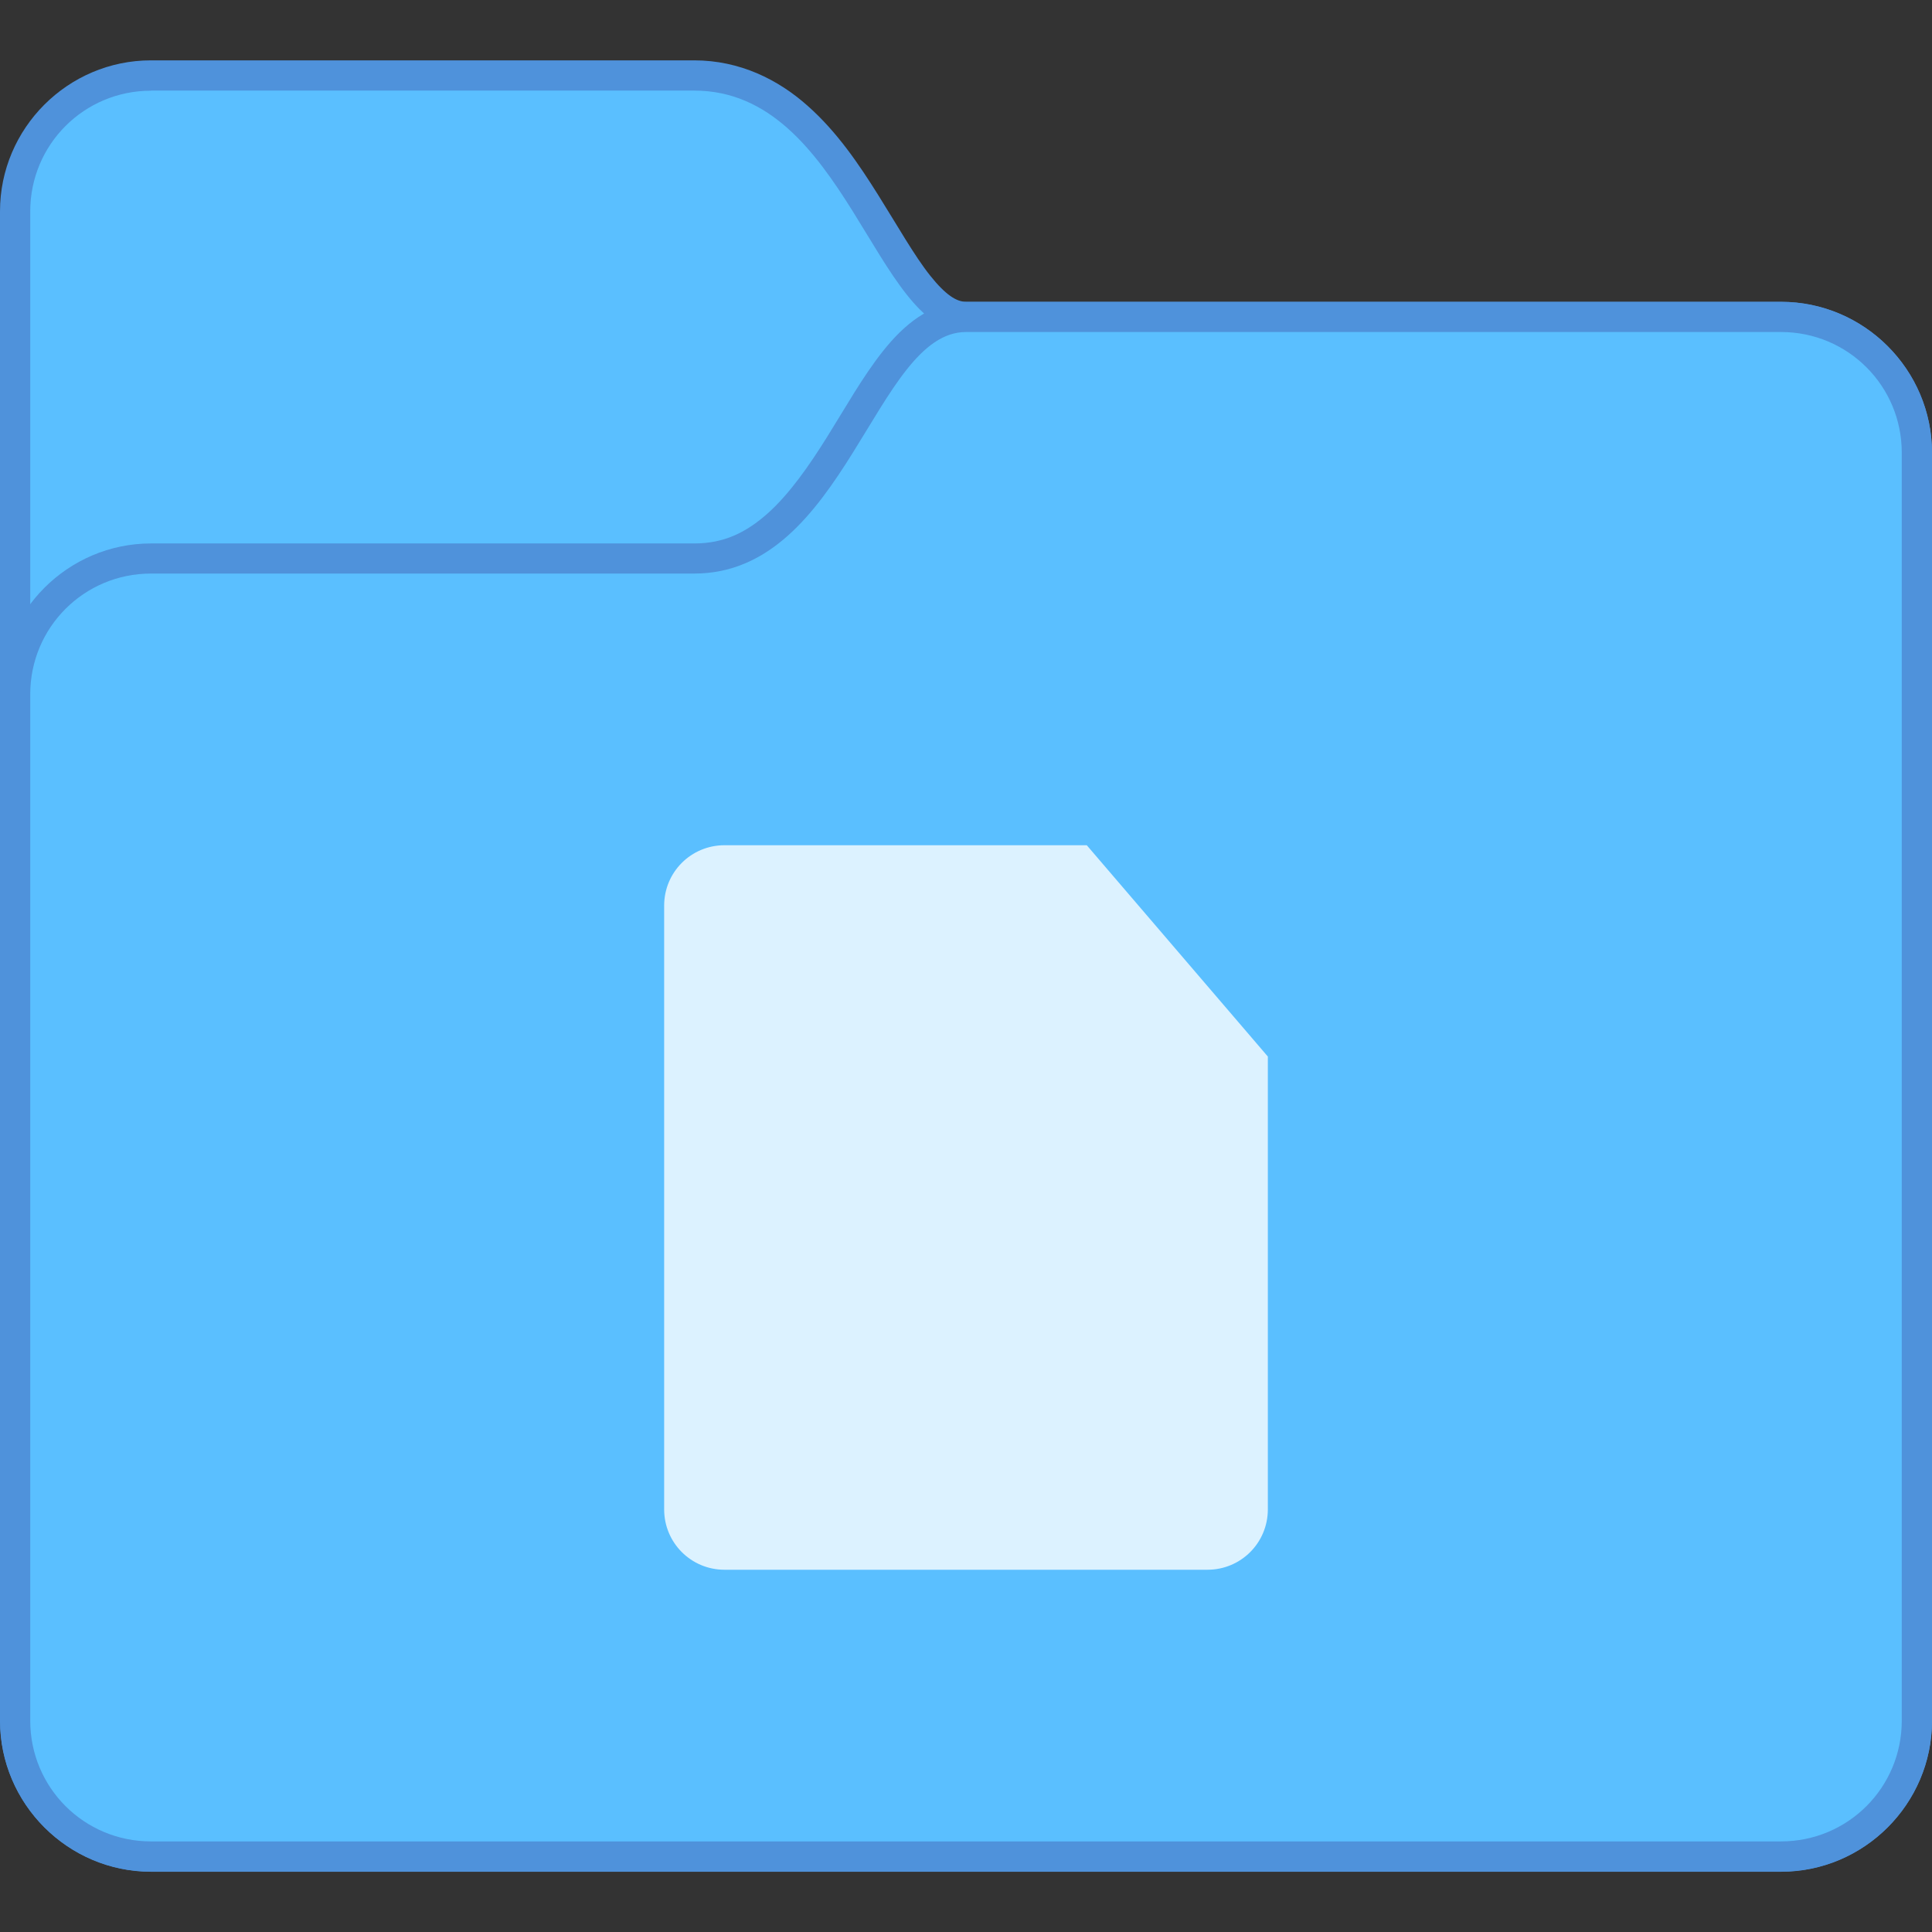 <?xml version="1.0" encoding="UTF-8" standalone="no"?>
<!-- Created with Inkscape (http://www.inkscape.org/) -->

<svg
   xmlns:dc="http://purl.org/dc/elements/1.1/"
   xmlns:cc="http://creativecommons.org/ns#"
   xmlns:rdf="http://www.w3.org/1999/02/22-rdf-syntax-ns#"
   xmlns:svg="http://www.w3.org/2000/svg"
   xmlns="http://www.w3.org/2000/svg"
   xmlns:sodipodi="http://sodipodi.sourceforge.net/DTD/sodipodi-0.dtd"
   xmlns:inkscape="http://www.inkscape.org/namespaces/inkscape"
   width="64"
   height="64"
   viewBox="0 0 16.933 16.933"
   version="1.1"
   id="svg8"
   inkscape:version="0.92.3 (2405546, 2018-03-11)"
   sodipodi:docname="folder-text.svg">
  <rect x="0" y="0" width="16.933" height="16.933" fill="#333333" stroke="none"/>
  <defs
     id="defs2" />
  <sodipodi:namedview
     id="base"
     pagecolor="#ffffff"
     bordercolor="#666666"
     borderopacity="1.0"
     inkscape:pageopacity="0.0"
     inkscape:pageshadow="2"
     inkscape:zoom="11.2"
     inkscape:cx="11.774357"
     inkscape:cy="29.512999"
     inkscape:document-units="px"
     inkscape:current-layer="layer1"
     showgrid="true"
     units="px"
     inkscape:showpageshadow="false"
     inkscape:snap-bbox="true"
     inkscape:bbox-paths="true"
     inkscape:bbox-nodes="true"
     inkscape:snap-bbox-edge-midpoints="true"
     inkscape:snap-bbox-midpoints="true"
     inkscape:object-paths="true"
     inkscape:snap-intersection-paths="true"
     inkscape:window-width="1874"
     inkscape:window-height="1141"
     inkscape:window-x="46"
     inkscape:window-y="30"
     inkscape:window-maximized="1">
    <inkscape:grid
       type="xygrid"
       id="grid815" />
  </sodipodi:namedview>
  <g
     inkscape:label="Capa 1"
     inkscape:groupmode="layer"
     id="layer1"
     transform="translate(0,-280.067)">
    <g
       id="g13613"
       transform="translate(10.015,1.695)">
      <path
         inkscape:connector-curvature="0"
         id="path1475-25"
         d="m -8.692,278.901 c -0.728,0 -1.323,0.595 -1.323,1.323 v 13.229 c 0,0.728 0.595,1.323 1.323,1.323 H 5.595 c 0.728,0 1.323,-0.595 1.323,-1.323 v -11.113 c 0,-0.728 -0.595,-1.323 -1.323,-1.323 h -7.144 c -0.081,0 -0.177,-0.058 -0.314,-0.23 -0.137,-0.172 -0.284,-0.433 -0.454,-0.704 -0.17,-0.271 -0.362,-0.556 -0.62,-0.784 -0.257,-0.229 -0.593,-0.398 -0.994,-0.398 z"
         style="color:#000000;font-style:normal;font-variant:normal;font-weight:normal;font-stretch:normal;font-size:medium;line-height:normal;font-family:sans-serif;font-variant-ligatures:normal;font-variant-position:normal;font-variant-caps:normal;font-variant-numeric:normal;font-variant-alternates:normal;font-feature-settings:normal;text-indent:0;text-align:start;text-decoration:none;text-decoration-line:none;text-decoration-style:solid;text-decoration-color:#000000;letter-spacing:normal;word-spacing:normal;text-transform:none;writing-mode:lr-tb;direction:ltr;text-orientation:mixed;dominant-baseline:auto;baseline-shift:baseline;text-anchor:start;white-space:normal;shape-padding:0;clip-rule:nonzero;display:inline;overflow:visible;visibility:visible;opacity:1;isolation:auto;mix-blend-mode:normal;color-interpolation:sRGB;color-interpolation-filters:linearRGB;solid-color:#000000;solid-opacity:1;vector-effect:none;fill:#4f92db;fill-opacity:1;fill-rule:nonzero;stroke:none;stroke-width:0.529;stroke-linecap:round;stroke-linejoin:round;stroke-miterlimit:4;stroke-dasharray:none;stroke-dashoffset:0;stroke-opacity:1;color-rendering:auto;image-rendering:auto;shape-rendering:auto;text-rendering:auto;enable-background:accumulate" />
      <path
         sodipodi:nodetypes="sccssssssss"
         inkscape:connector-curvature="0"
         id="rect1374-3-44"
         d="m -8.692,279.166 h 4.762 c 1.323,0 1.588,2.117 2.381,2.117 h 7.144 c 0.586,0 1.058,0.472 1.058,1.058 v 11.113 c 0,0.586 -0.472,1.058 -1.058,1.058 H -8.692 c -0.586,0 -1.058,-0.472 -1.058,-1.058 v -13.229 c 0,-0.586 0.472,-1.058 1.058,-1.058 z"
         style="opacity:1;vector-effect:none;fill:#5abfff;fill-opacity:1;stroke:none;stroke-width:0.529;stroke-linecap:round;stroke-linejoin:round;stroke-miterlimit:4;stroke-dasharray:none;stroke-dashoffset:0;stroke-opacity:1" />
      <path
         inkscape:connector-curvature="0"
         id="path1453-993"
         d="m -1.548,281.018 c -0.316,0 -0.55,0.207 -0.728,0.431 -0.178,0.224 -0.328,0.494 -0.489,0.751 -0.161,0.258 -0.332,0.502 -0.521,0.671 -0.189,0.168 -0.383,0.264 -0.643,0.264 h -4.762 c -0.728,0 -1.323,0.595 -1.323,1.323 v 8.996 c 0,0.728 0.595,1.323 1.323,1.323 H 5.595 c 0.728,0 1.323,-0.595 1.323,-1.323 v -11.113 c 0,-0.728 -0.595,-1.323 -1.323,-1.323 z"
         style="color:#000000;font-style:normal;font-variant:normal;font-weight:normal;font-stretch:normal;font-size:medium;line-height:normal;font-family:sans-serif;font-variant-ligatures:normal;font-variant-position:normal;font-variant-caps:normal;font-variant-numeric:normal;font-variant-alternates:normal;font-feature-settings:normal;text-indent:0;text-align:start;text-decoration:none;text-decoration-line:none;text-decoration-style:solid;text-decoration-color:#000000;letter-spacing:normal;word-spacing:normal;text-transform:none;writing-mode:lr-tb;direction:ltr;text-orientation:mixed;dominant-baseline:auto;baseline-shift:baseline;text-anchor:start;white-space:normal;shape-padding:0;clip-rule:nonzero;display:inline;overflow:visible;visibility:visible;opacity:1;isolation:auto;mix-blend-mode:normal;color-interpolation:sRGB;color-interpolation-filters:linearRGB;solid-color:#000000;solid-opacity:1;vector-effect:none;fill:#4f92db;fill-opacity:1;fill-rule:nonzero;stroke:none;stroke-width:0.529;stroke-linecap:round;stroke-linejoin:round;stroke-miterlimit:4;stroke-dasharray:none;stroke-dashoffset:0;stroke-opacity:1;color-rendering:auto;image-rendering:auto;shape-rendering:auto;text-rendering:auto;enable-background:accumulate" />
      <path
         sodipodi:nodetypes="sccssssssss"
         inkscape:connector-curvature="0"
         id="rect1374-4-4-60"
         d="m -8.692,283.399 h 4.762 c 1.323,0 1.588,-2.117 2.381,-2.117 h 7.144 c 0.586,0 1.058,0.472 1.058,1.058 v 11.113 c 0,0.586 -0.472,1.058 -1.058,1.058 H -8.692 c -0.586,0 -1.058,-0.472 -1.058,-1.058 v -8.996 c 0,-0.586 0.472,-1.058 1.058,-1.058 z"
         style="opacity:1;vector-effect:none;fill:#5abfff;fill-opacity:1;stroke:none;stroke-width:0.529;stroke-linecap:round;stroke-linejoin:round;stroke-miterlimit:4;stroke-dasharray:none;stroke-dashoffset:0;stroke-opacity:1" />
      <path
         sodipodi:nodetypes="sccssssss"
         inkscape:connector-curvature="0"
         id="rect6965-6"
         d="m -3.665,285.78 3.175,2e-5 1.587,1.852 v 3.969 c 0,0.293 -0.236,0.529 -0.529,0.529 H -3.665 c -0.293,-10e-6 -0.529,-0.236 -0.529,-0.529 v -5.292 c 0,-0.293 0.236,-0.529 0.529,-0.529 z"
         style="opacity:1;fill:#dcf2ff;fill-opacity:1;stroke:none;stroke-width:0.529;stroke-linecap:round;stroke-linejoin:round;stroke-miterlimit:4;stroke-dasharray:none;stroke-opacity:1" />
    </g>
  </g>
</svg>
